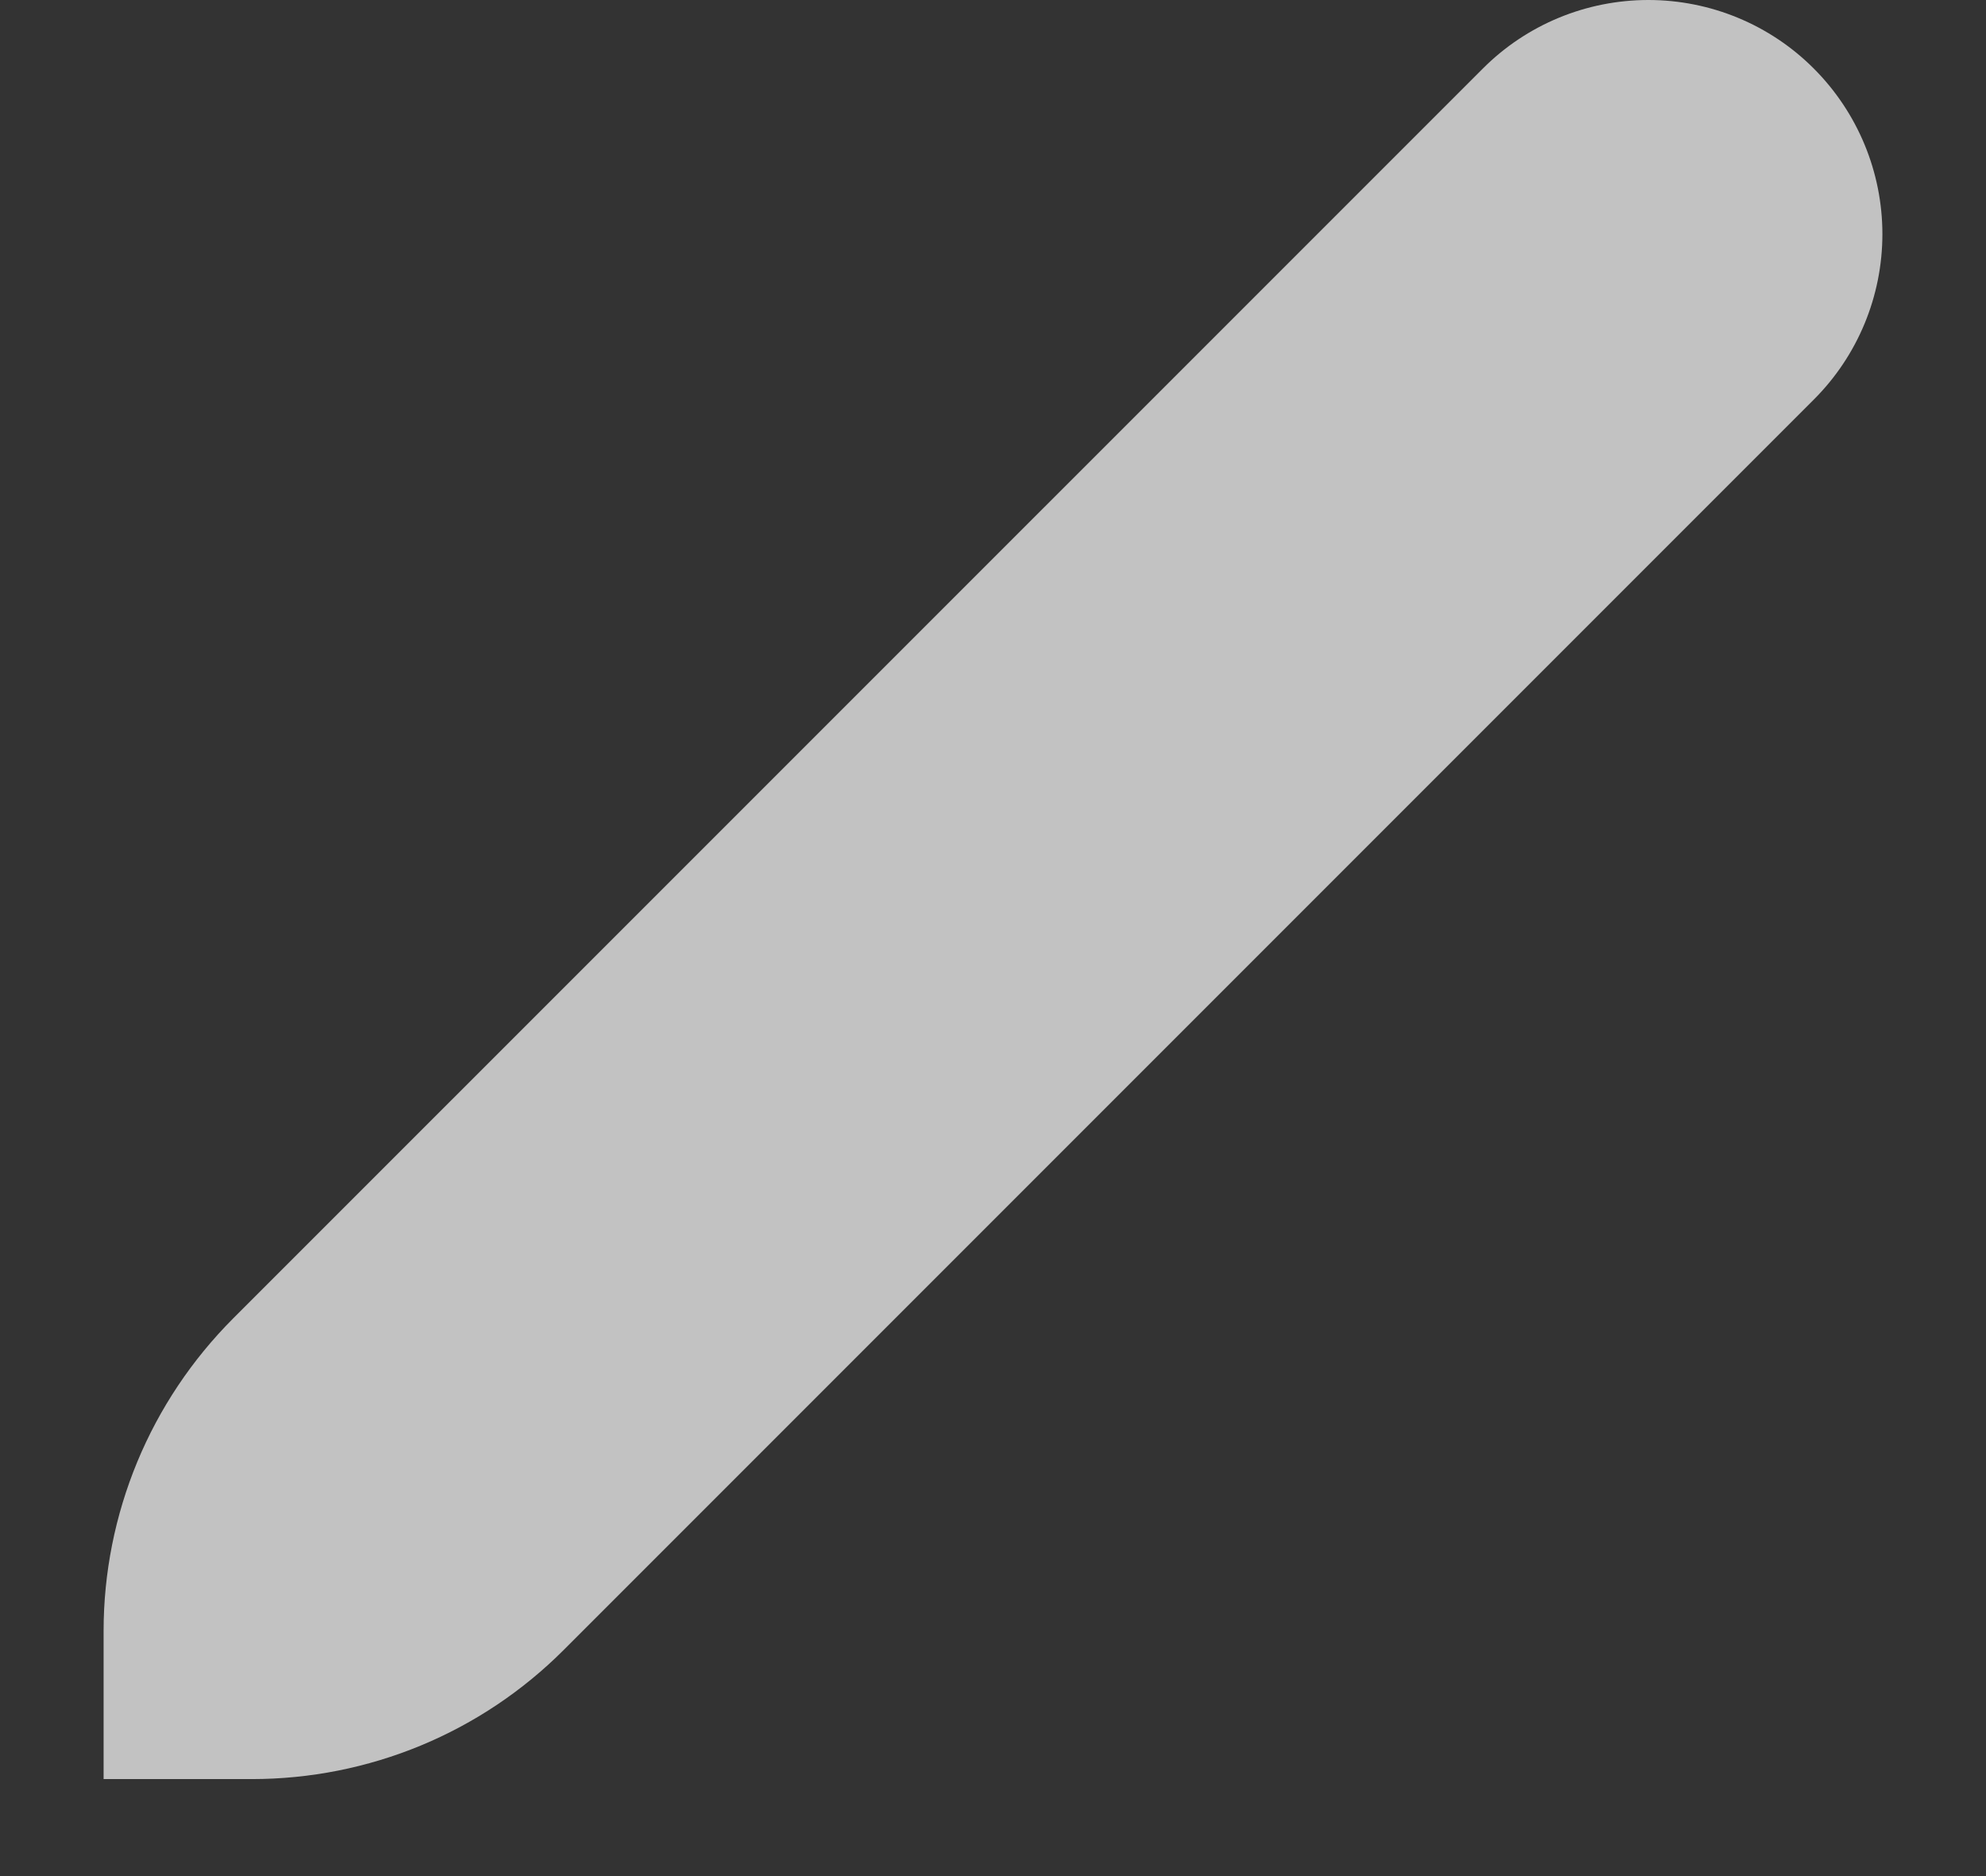 <svg width="18" height="17" viewBox="0 0 18 17" fill="none" xmlns="http://www.w3.org/2000/svg">
    <rect x="0" y="0" width="18" height="17" fill="#333333" stroke="none"/>
    <path d="M2.111 11.949C1.74 12.321 1.445 12.762 1.244 13.247C1.043 13.733 0.939 14.253 0.939 14.778V16.121H2.282C2.808 16.121 3.328 16.018 3.814 15.817C4.299 15.616 4.74 15.321 5.111 14.949L16.439 3.621C16.837 3.224 17.061 2.684 17.061 2.121C17.061 1.559 16.837 1.019 16.439 0.621C16.042 0.223 15.502 5.92805e-09 14.94 0C14.377 -5.92805e-09 13.837 0.223 13.44 0.621L2.111 11.949Z" fill="white" fill-opacity="0.7"/>
    </svg>
    